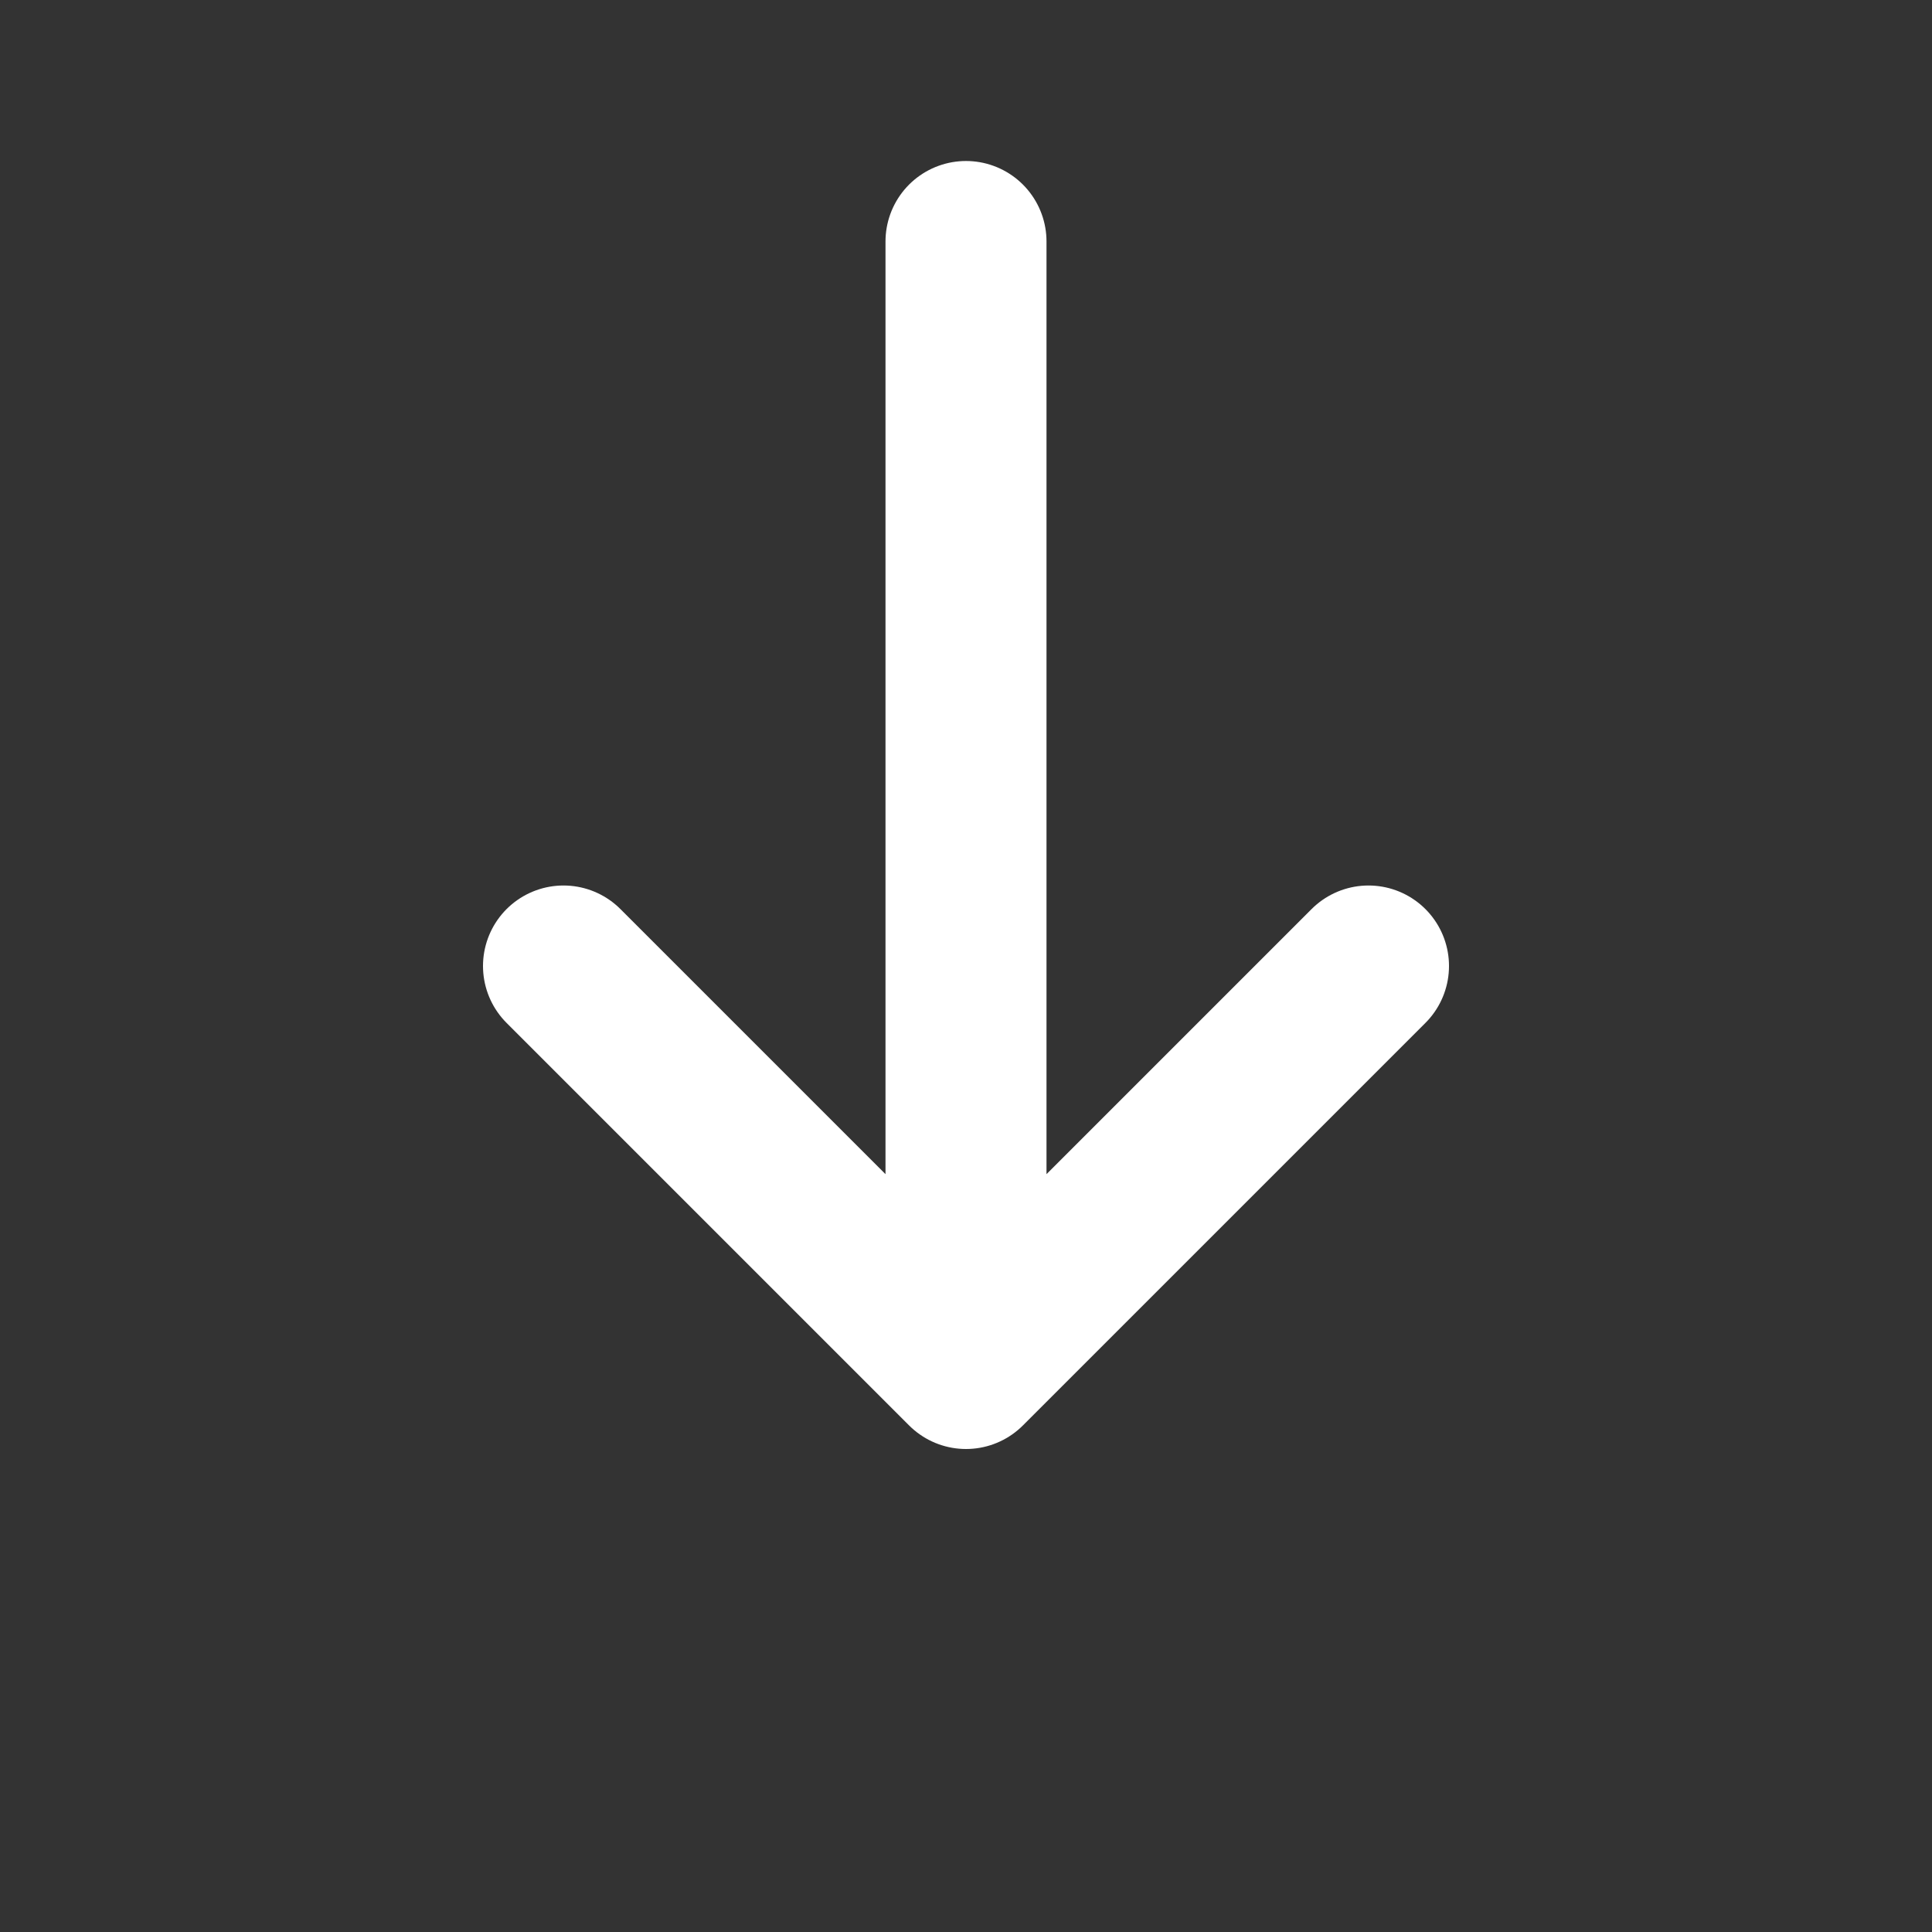 <svg
  xmlns="http://www.w3.org/2000/svg"
  viewBox="0 0 24 24"
  width="48"
  height="48"
  fill="white"
>
  <rect x="0" y="0" width="24" height="24" fill="#333333" stroke="none"/>
  <!-- 화살표 모양 -->
  <path
    d="M12 3v14m0 0l-5-5m5 5l5-5"
    stroke="white"
    stroke-width="2"
    stroke-linecap="round"
    stroke-linejoin="round"
  >
    <!-- 깜박이는 애니메이션 -->
    <animate
      attributeName="opacity"
      values="1;0.3;1"
      dur="1s"
      repeatCount="indefinite"
    />
  </path>
</svg>
